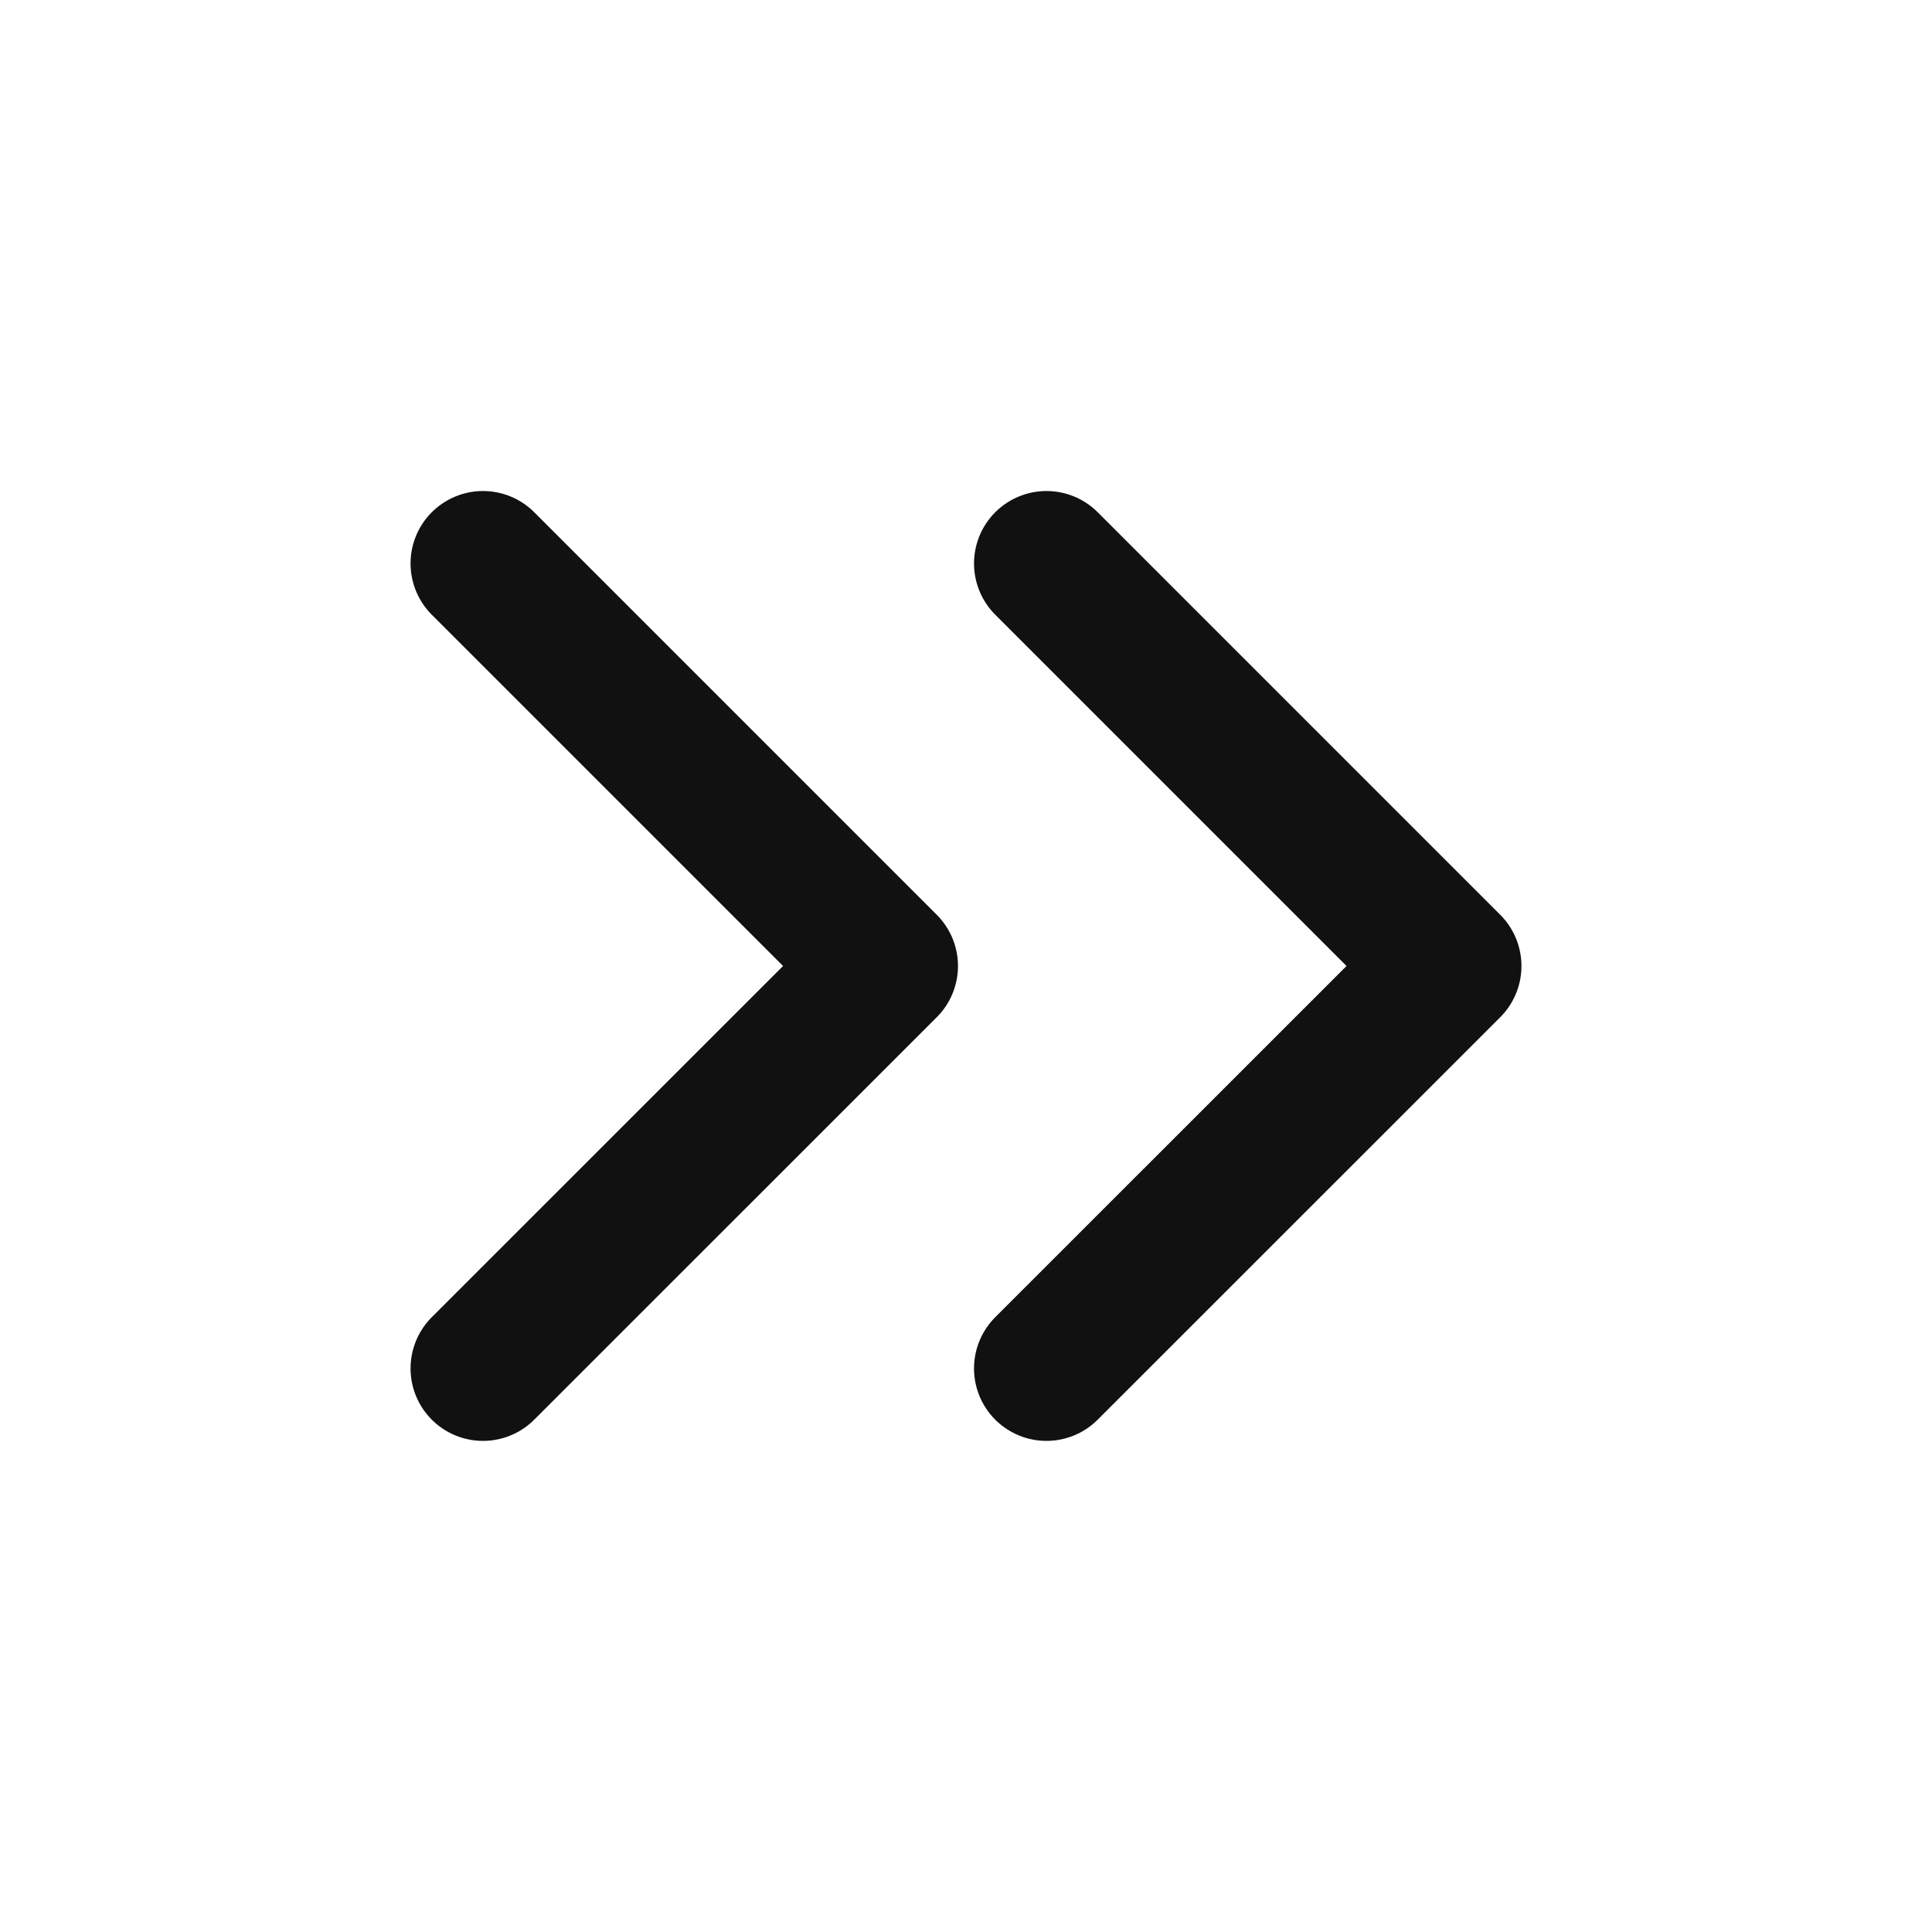 <svg width="20" height="20" viewBox="0 0 20 20" fill="none" xmlns="http://www.w3.org/2000/svg">
<g id="Property 1=20, Property 2=right-double">
<path id="Icon" d="M5 5.833L9.167 10L5 14.166M10.833 5.833L15 10L10.833 14.166" stroke="#111111" stroke-width="1.5" stroke-linecap="round" stroke-linejoin="round"/>
</g>
</svg>
